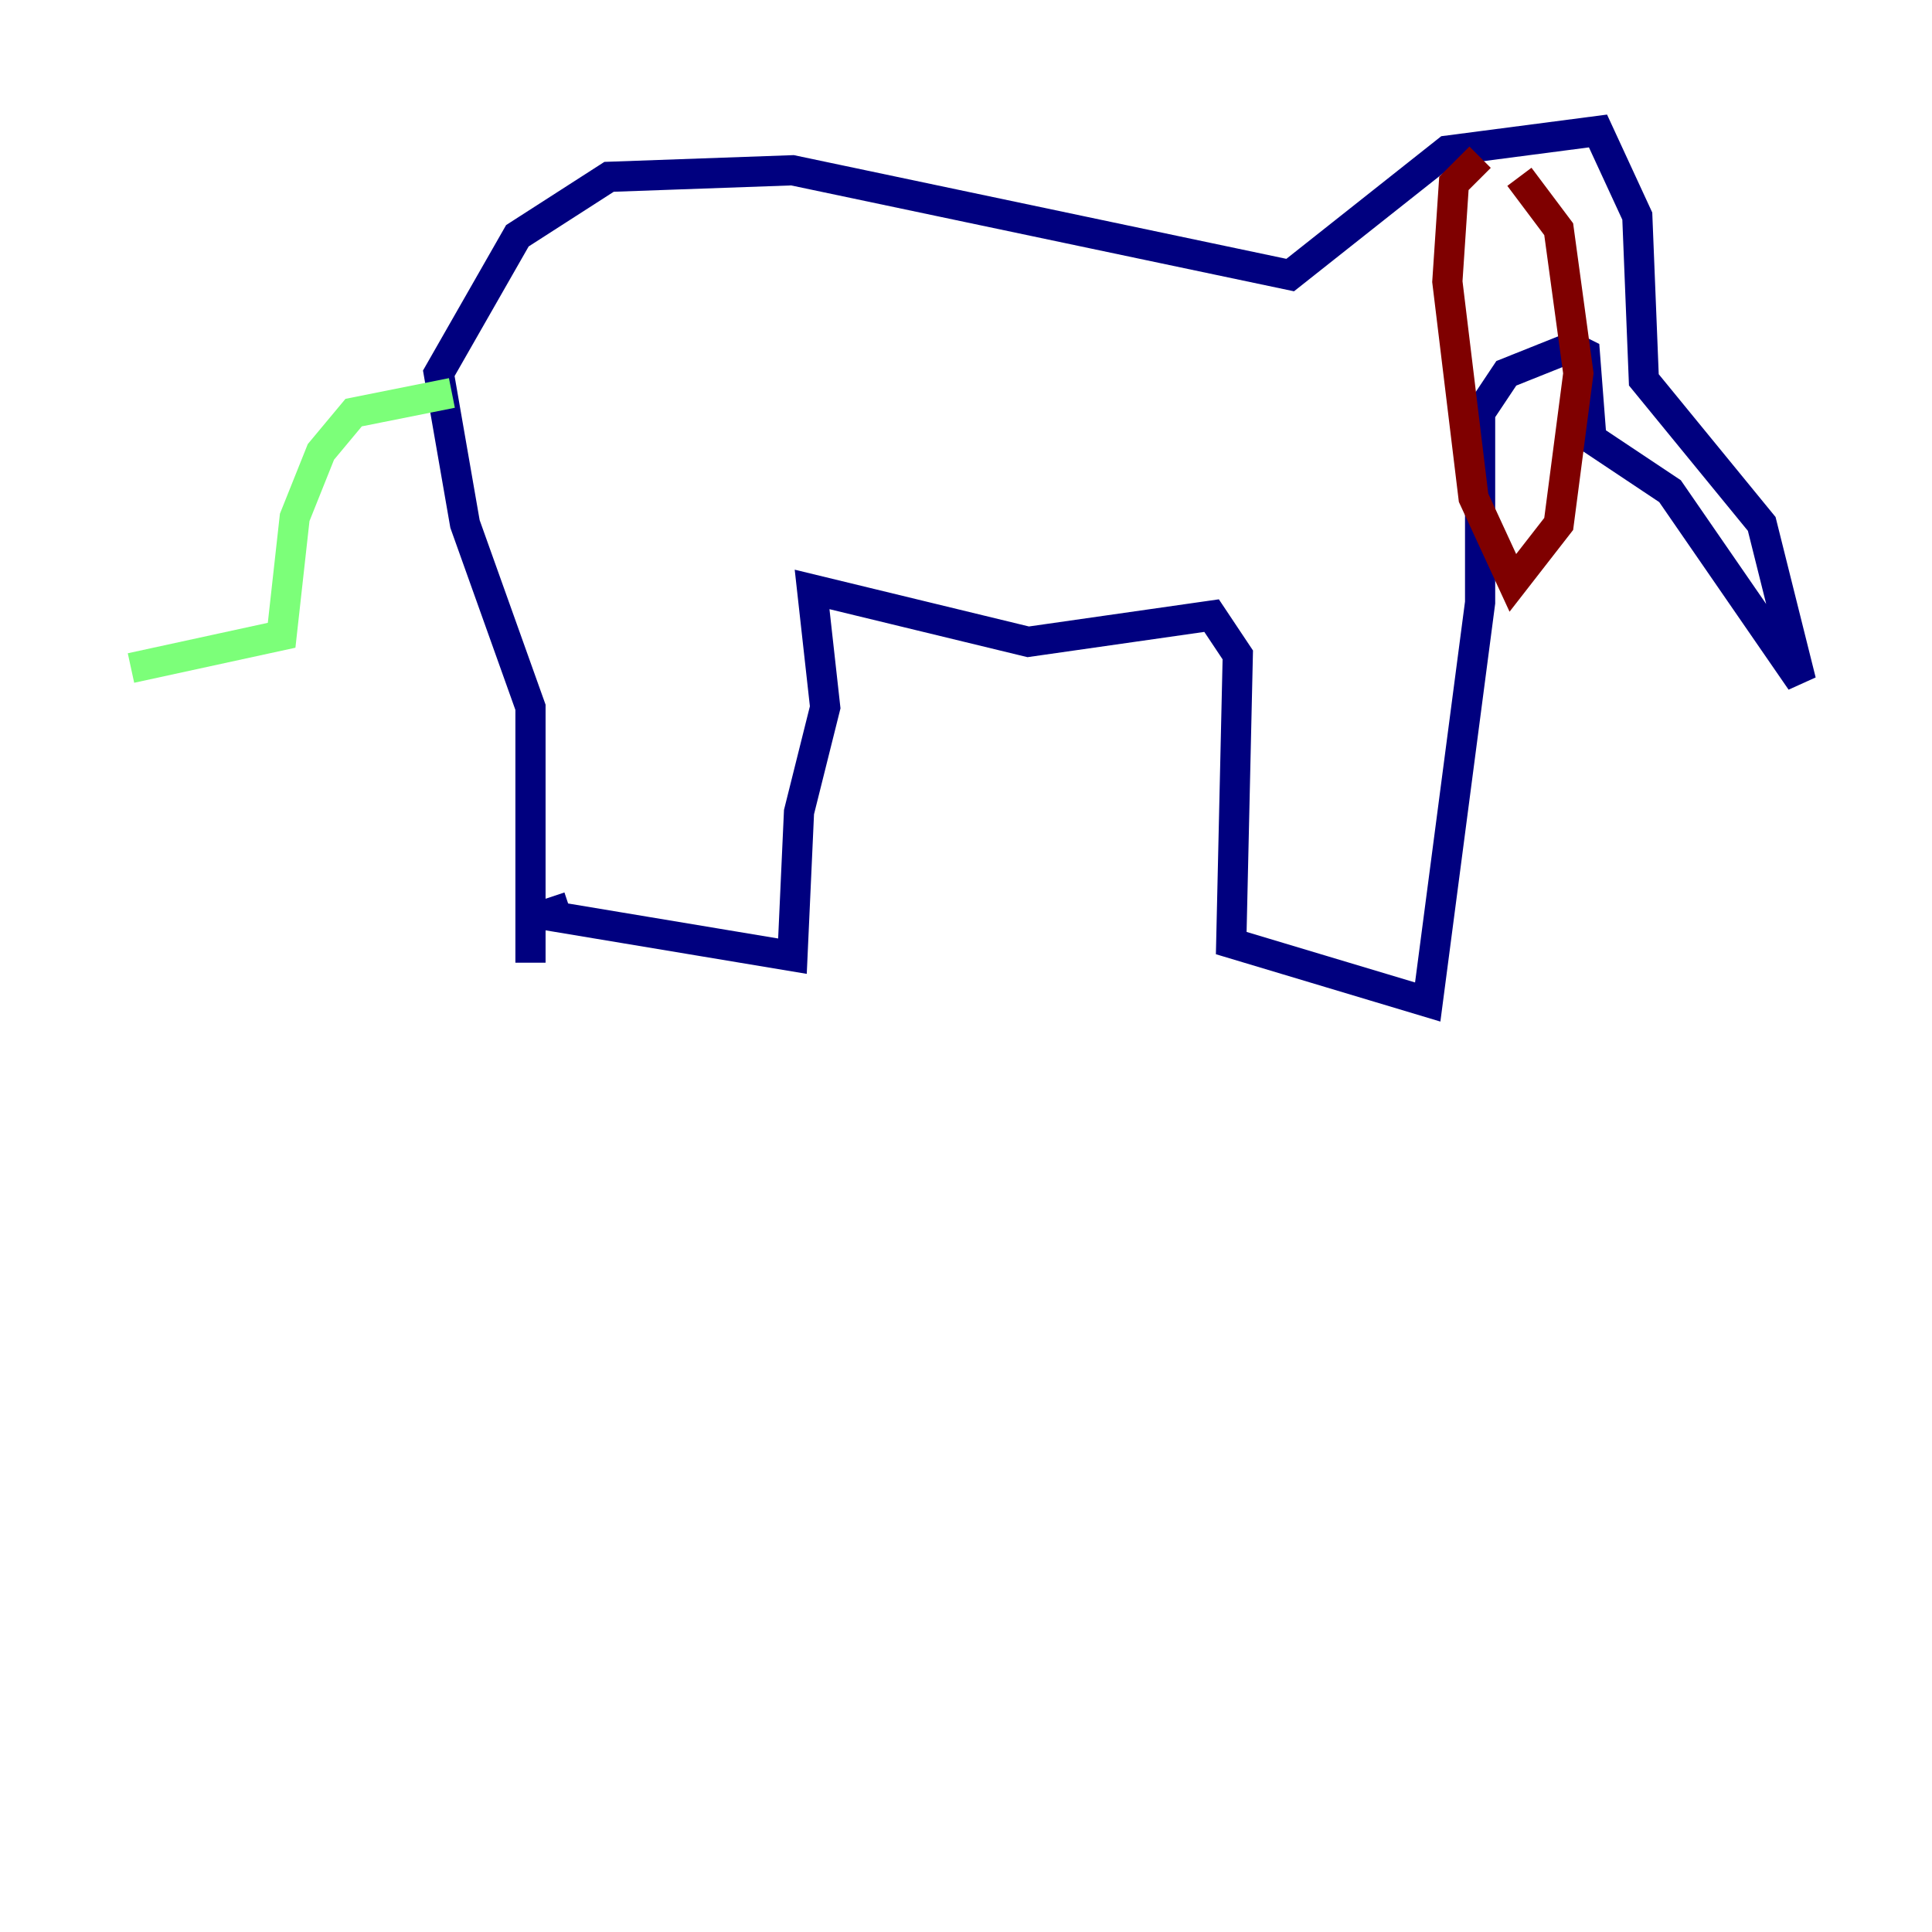 <?xml version="1.0" encoding="utf-8" ?>
<svg baseProfile="tiny" height="128" version="1.2" viewBox="0,0,128,128" width="128" xmlns="http://www.w3.org/2000/svg" xmlns:ev="http://www.w3.org/2001/xml-events" xmlns:xlink="http://www.w3.org/1999/xlink"><defs /><polyline fill="none" points="35.146,63.783 35.146,46.861 30.807,34.712 29.071,24.732 34.278,15.62 40.352,11.715 52.502,11.281 85.478,18.224 95.891,9.98 105.871,8.678 108.475,14.319 108.909,25.166 116.719,34.712 119.322,45.125 110.644,32.542 105.437,29.071 105.003,23.43 104.136,22.997 99.797,24.732 98.061,27.336 98.061,39.919 94.59,66.386 81.573,62.481 82.007,43.39 80.271,40.786 68.122,42.522 53.803,39.051 54.671,46.861 52.936,53.803 52.502,63.349 36.881,60.746 36.447,59.444" stroke="#00007f" stroke-width="2" /><polyline fill="none" points="29.939,26.034 23.43,27.336 21.261,29.939 19.525,34.278 18.658,42.088 8.678,44.258" stroke="#7cff79" stroke-width="2" /><polyline fill="none" points="98.061,10.414 96.325,12.149 95.891,18.658 97.627,32.976 100.231,38.617 103.268,34.712 104.57,24.732 103.268,15.186 100.664,11.715" stroke="#7f0000" stroke-width="2" /></svg>
